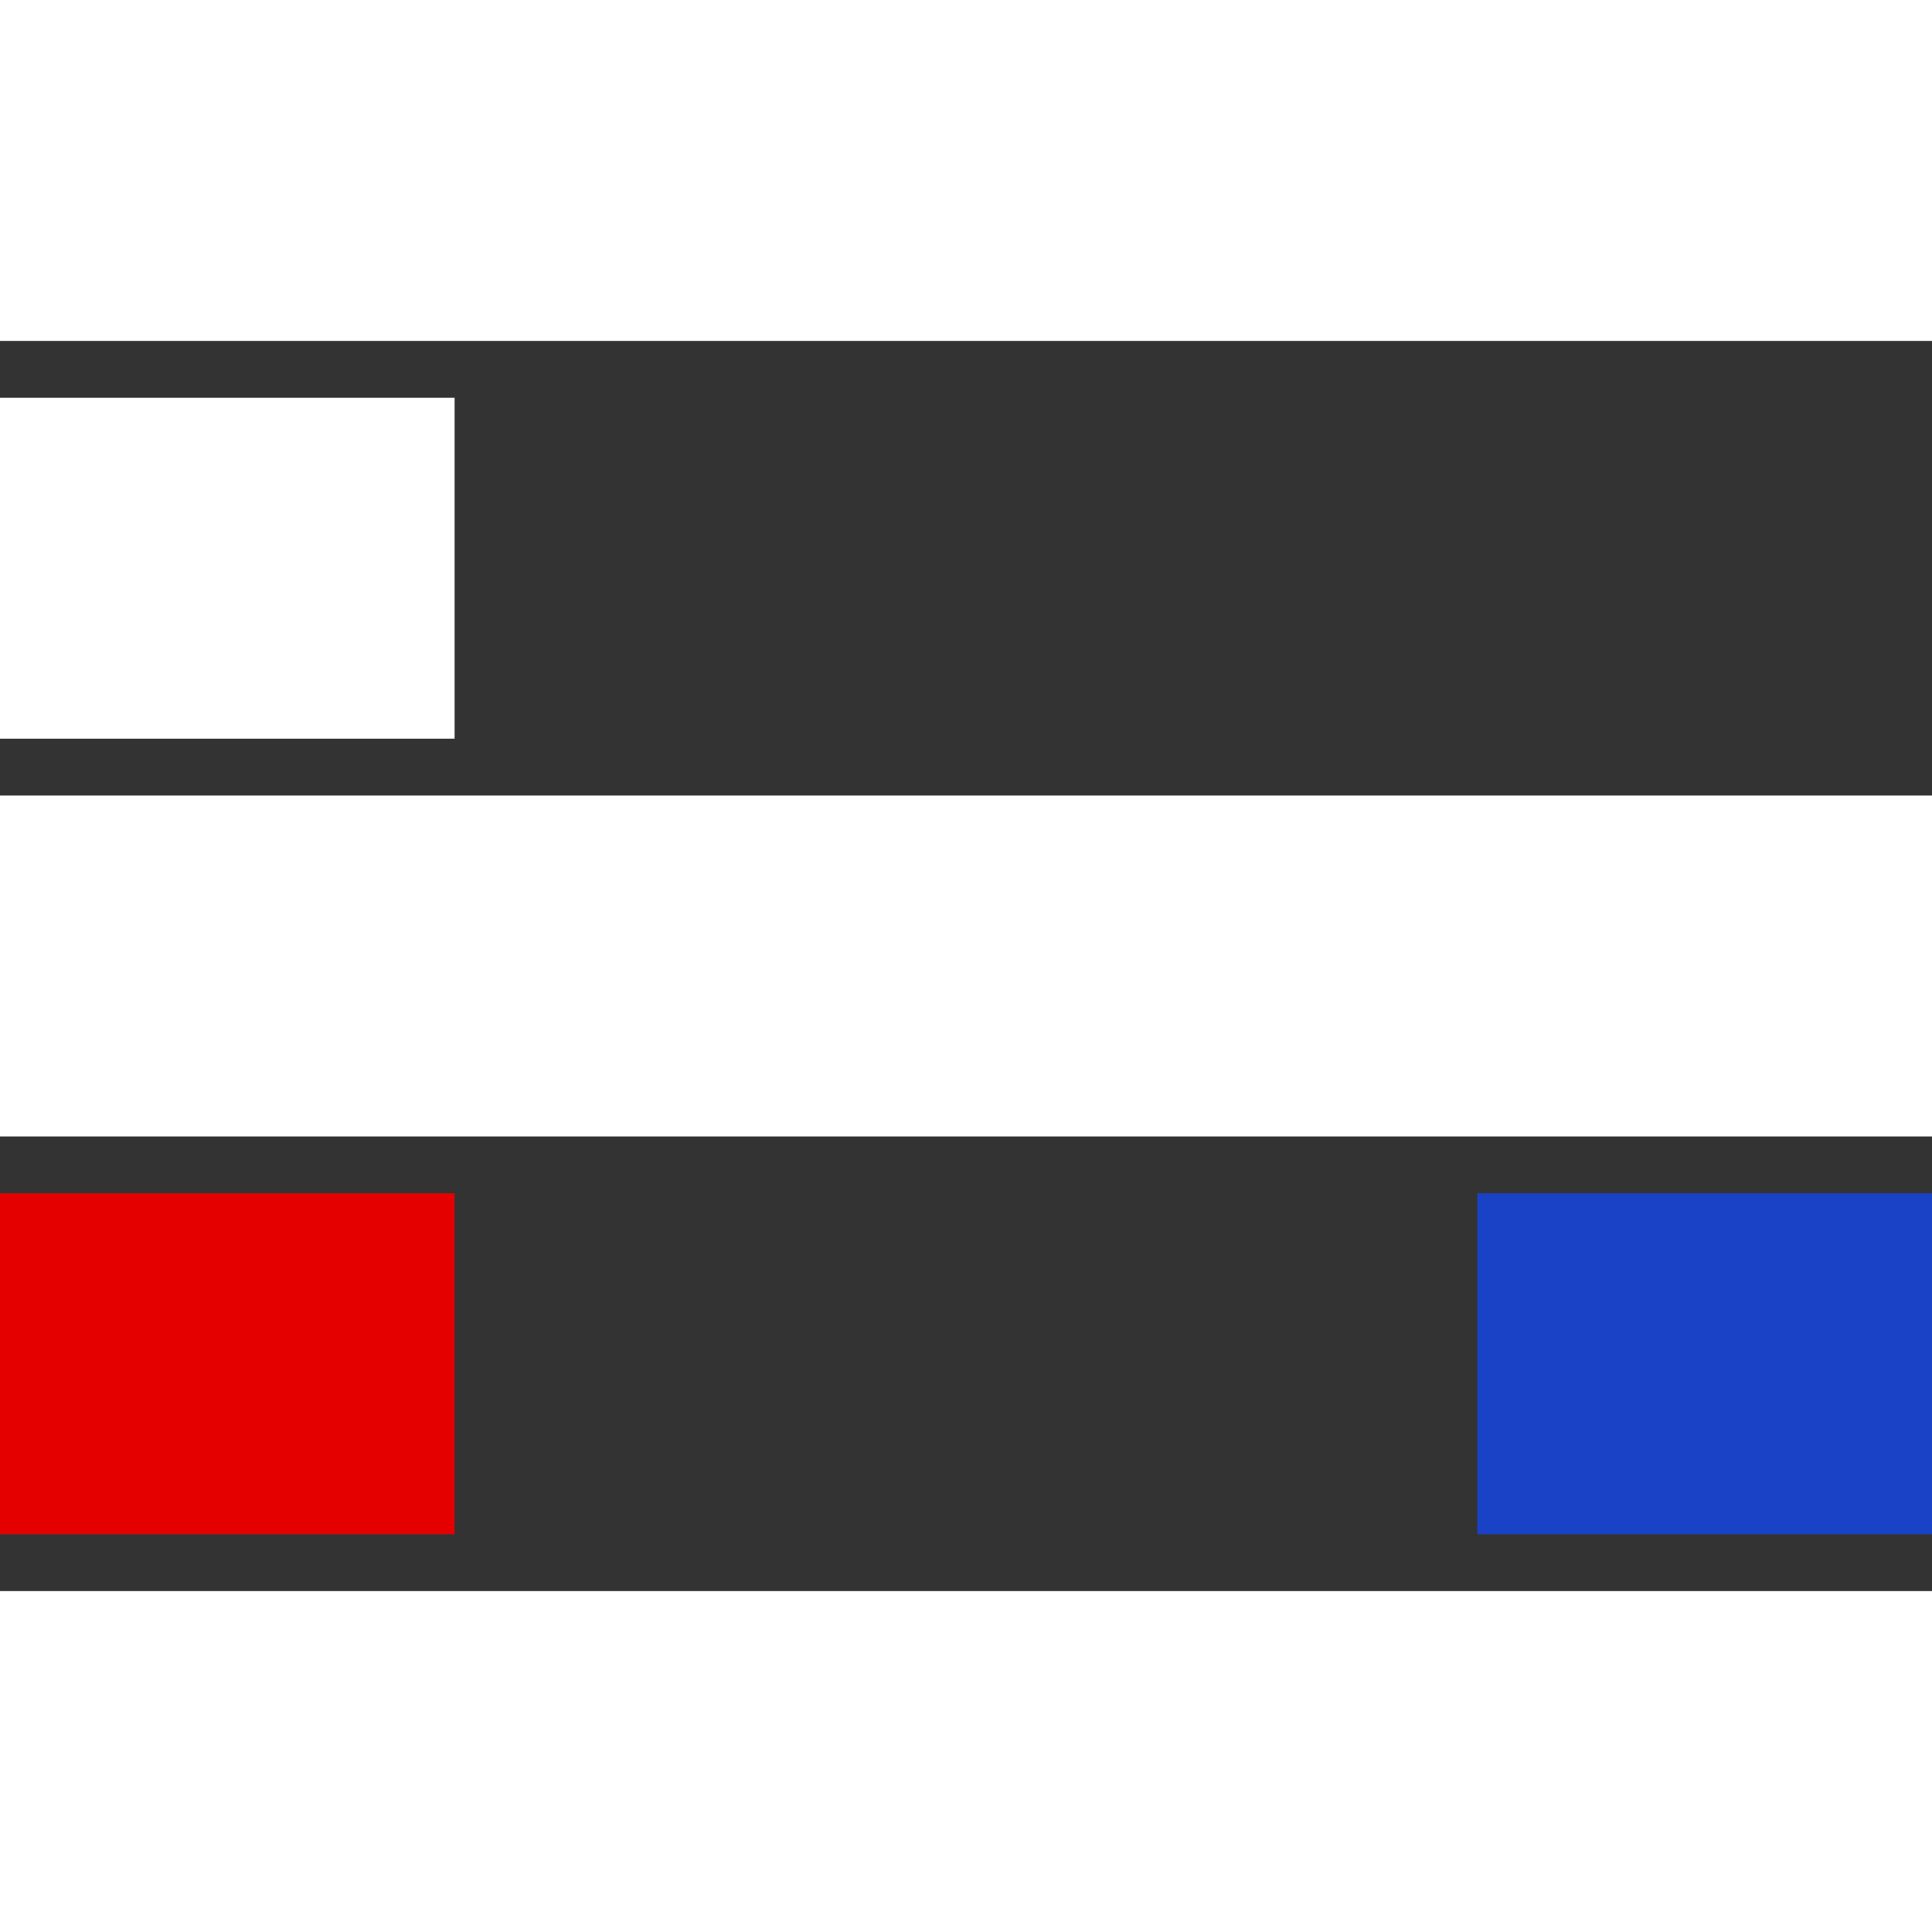 <svg width="34" height="34" viewBox="0 0 34 34" fill="none" xmlns="http://www.w3.org/2000/svg">
<rect x="0" y="0" width="34" height="34" fill="#333333" stroke="none"/>
<rect width="34" height="6" fill="white"/>
<rect y="28" width="34" height="6" fill="white"/>
<rect y="14" width="34" height="6" fill="white"/>
<rect y="7" width="8" height="6" fill="white"/>
<rect y="21" width="8" height="6" fill="#E50000"/>
<rect x="26" y="21" width="8" height="6" fill="#1942C7"/>
</svg>
